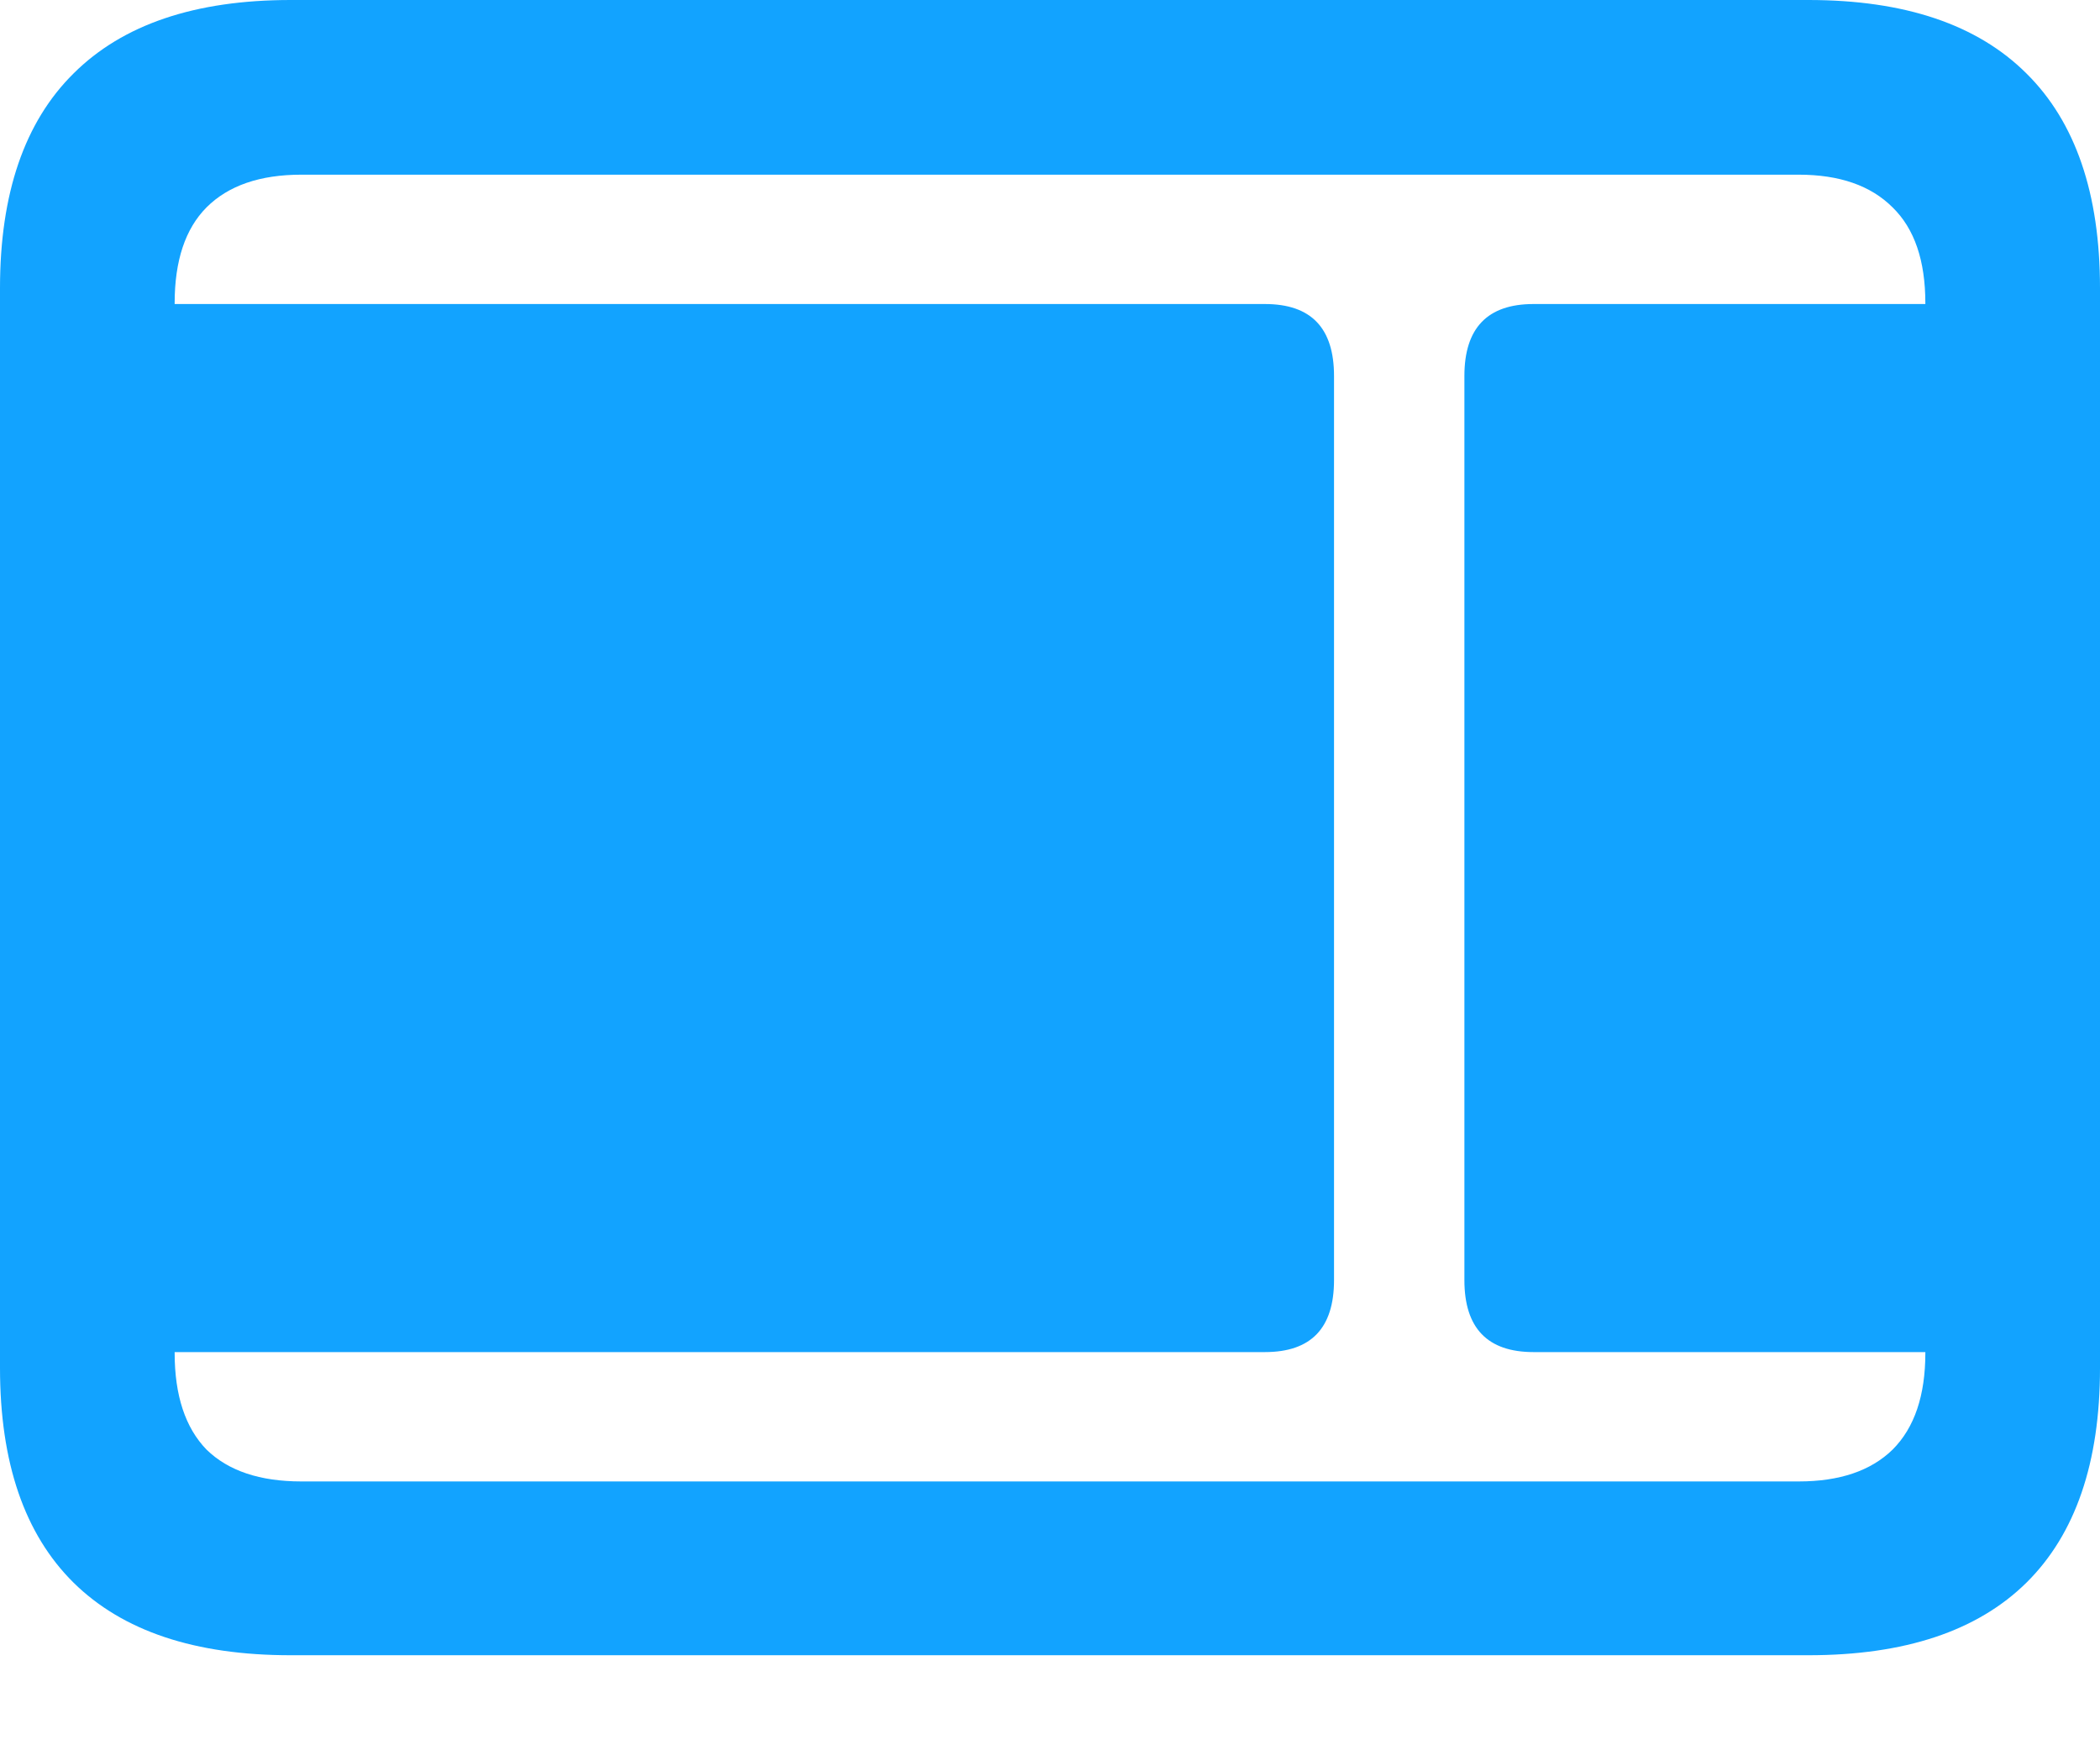 <svg width="12" height="10" viewBox="0 0 12 10" fill="none" xmlns="http://www.w3.org/2000/svg">
<path d="M0.669 7.725C0.618 7.725 0.576 7.708 0.542 7.674C0.508 7.64 0.491 7.6 0.491 7.553V1.905C0.491 1.857 0.507 1.818 0.537 1.788C0.571 1.754 0.613 1.737 0.664 1.737H7.228C7.492 1.737 7.623 1.874 7.623 2.148V7.314C7.623 7.588 7.492 7.725 7.228 7.725H0.669ZM8.763 7.725C8.5 7.725 8.368 7.588 8.368 7.314V2.148C8.368 1.874 8.5 1.737 8.763 1.737H11.357C11.407 1.737 11.448 1.754 11.478 1.788C11.509 1.818 11.524 1.857 11.524 1.905V7.553C11.524 7.6 11.509 7.64 11.478 7.674C11.448 7.708 11.407 7.725 11.357 7.725H8.763ZM1.661 9.457C1.114 9.457 0.701 9.319 0.42 9.042C0.14 8.765 0 8.356 0 7.816V1.646C0 1.106 0.14 0.697 0.42 0.42C0.701 0.14 1.114 0 1.661 0H10.334C10.884 0 11.299 0.14 11.58 0.42C11.86 0.697 12 1.106 12 1.646V7.816C12 8.356 11.86 8.765 11.58 9.042C11.299 9.319 10.884 9.457 10.334 9.457H1.661ZM1.722 8.464H10.278C10.511 8.464 10.69 8.404 10.815 8.282C10.94 8.157 11.002 7.973 11.002 7.73V1.732C11.002 1.489 10.94 1.307 10.815 1.185C10.69 1.06 10.511 0.998 10.278 0.998H1.722C1.486 0.998 1.305 1.06 1.18 1.185C1.059 1.307 0.998 1.489 0.998 1.732V7.73C0.998 7.973 1.059 8.157 1.18 8.282C1.305 8.404 1.486 8.464 1.722 8.464Z" fill="#12A3FF"/>
</svg>
